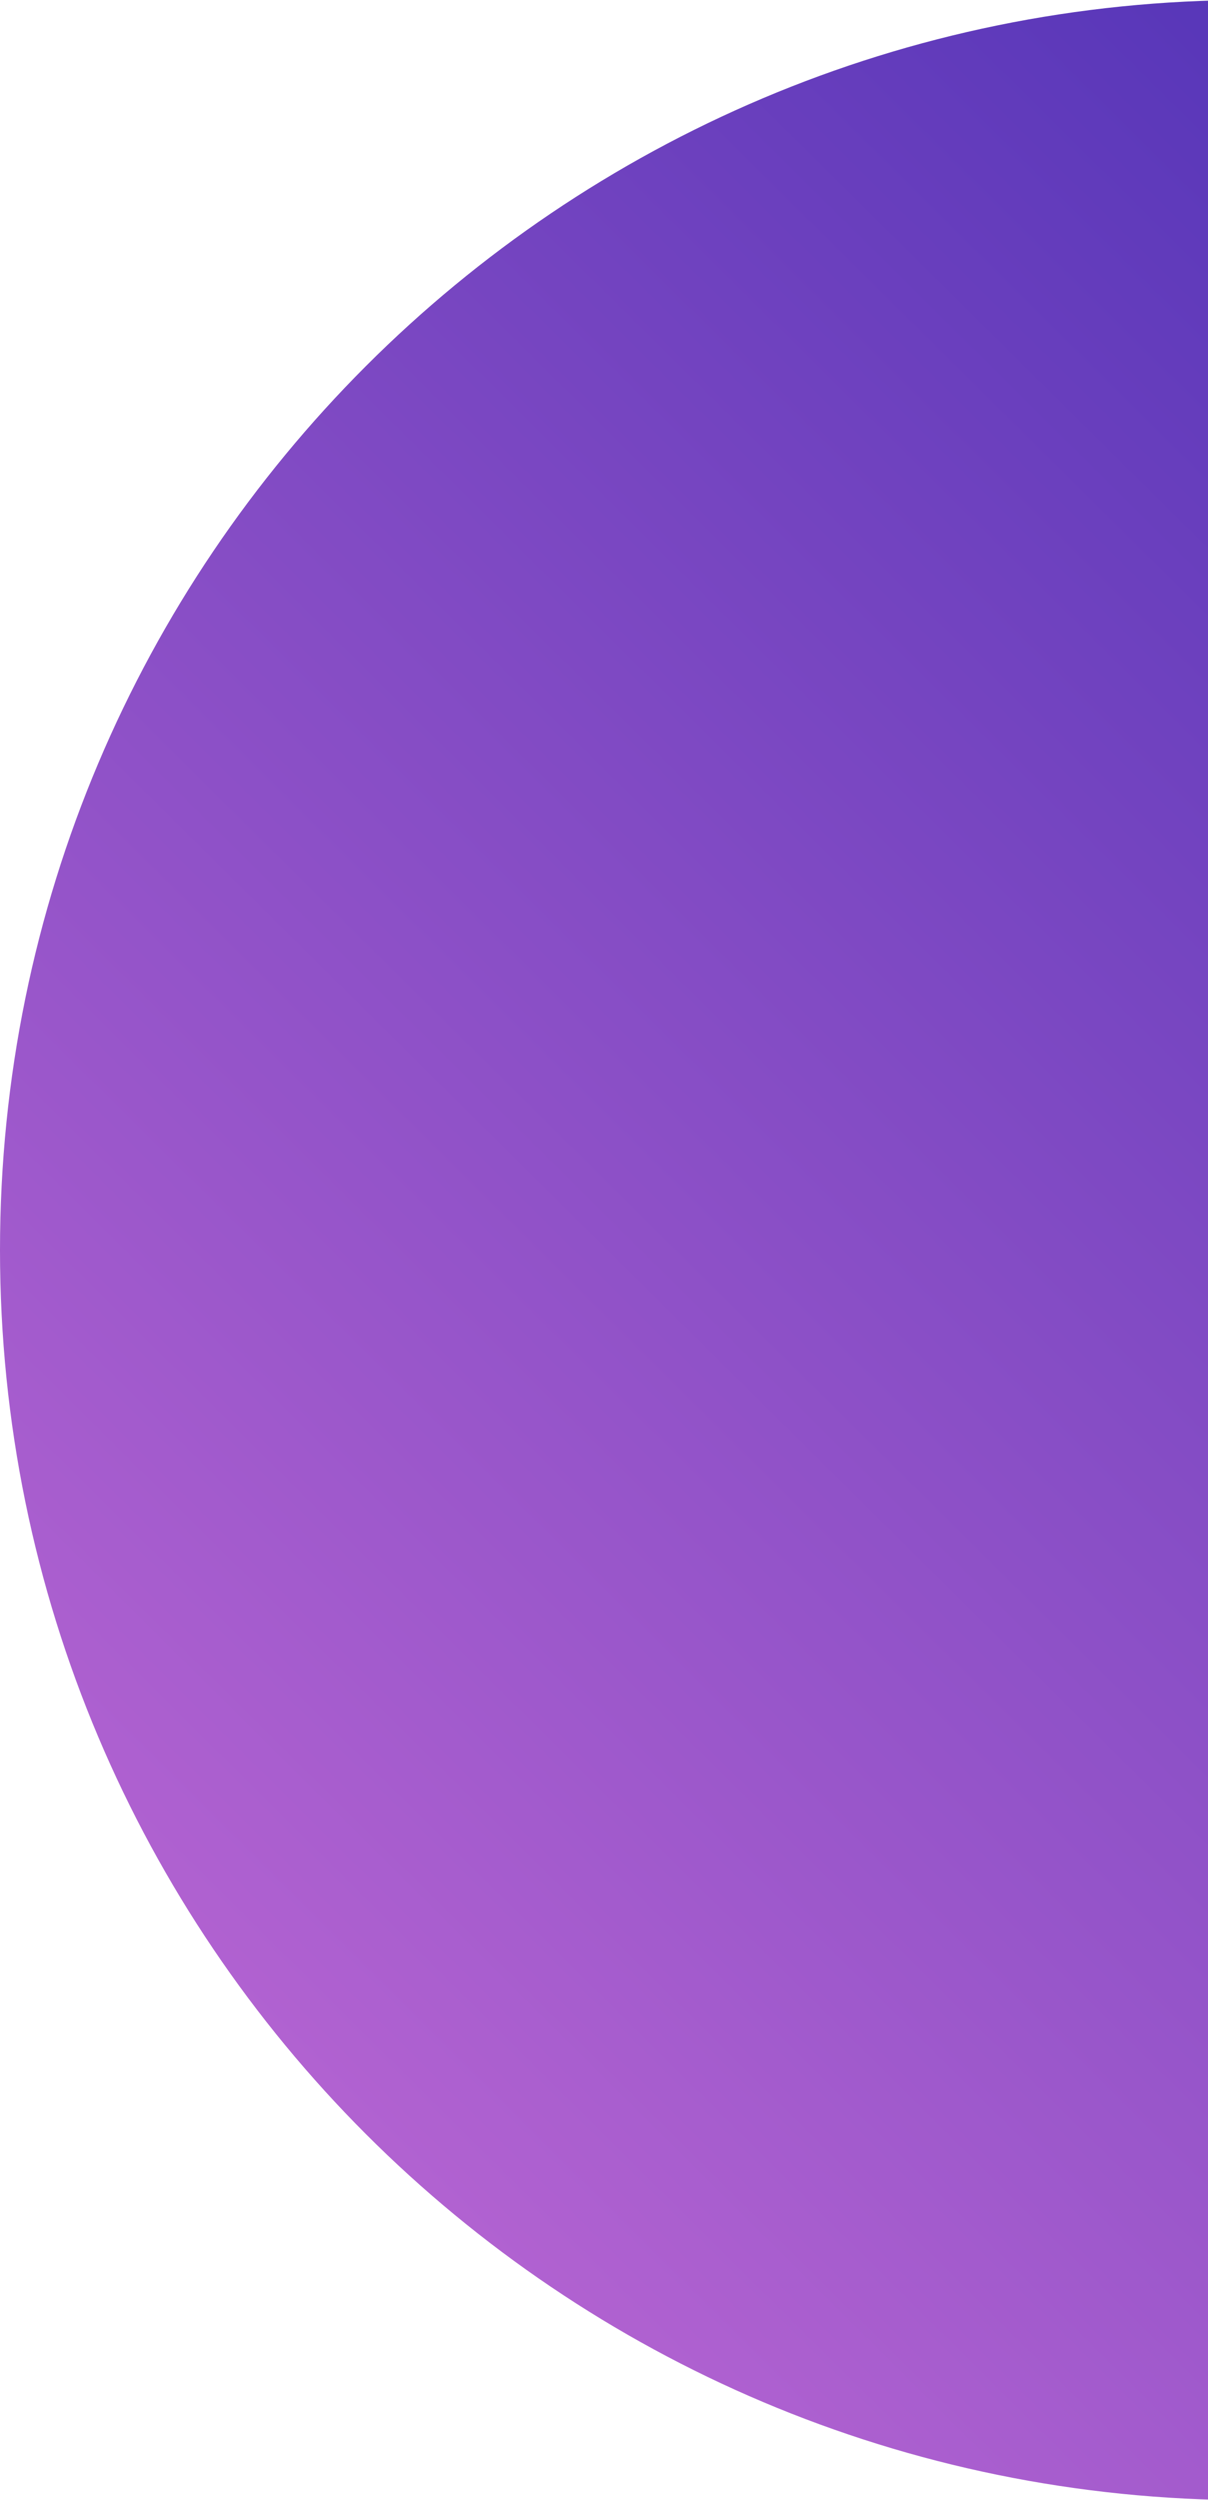 <svg width="44" height="91" viewBox="0 0 44 91" fill="none" xmlns="http://www.w3.org/2000/svg">
<path d="M45.5 91C70.629 91 91 70.629 91 45.5C91 20.371 70.629 0 45.5 0C20.371 0 0 20.371 0 45.5C0 70.629 20.371 91 45.5 91Z" fill="url(#paint0_linear)"/>
<defs>
<linearGradient id="paint0_linear" x1="45.955" y1="-46.41" x2="-45.955" y2="46.41" gradientUnits="userSpaceOnUse">
<stop stop-color="#3023AE"/>
<stop offset="1" stop-color="#C86DD7"/>
</linearGradient>
</defs>
</svg>
